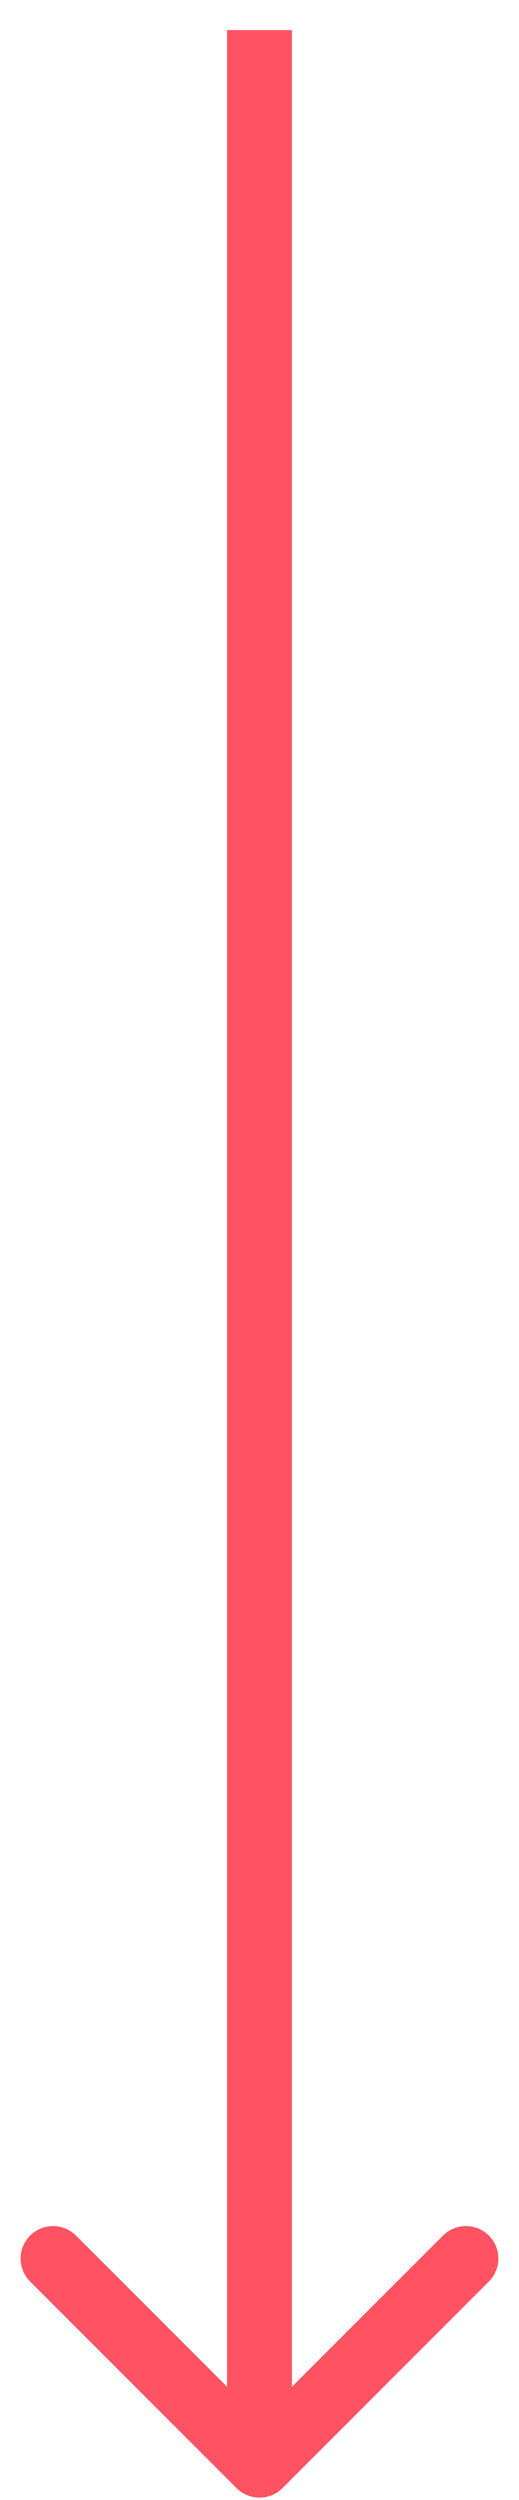 <svg width="16" height="77" viewBox="0 0 16 77" fill="none" xmlns="http://www.w3.org/2000/svg">
<path d="M7.293 76.633C7.683 77.023 8.317 77.023 8.707 76.633L15.071 70.269C15.462 69.878 15.462 69.245 15.071 68.855C14.681 68.464 14.047 68.464 13.657 68.855L8 74.511L2.343 68.855C1.953 68.464 1.319 68.464 0.929 68.855C0.538 69.245 0.538 69.878 0.929 70.269L7.293 76.633ZM7 0.926L7 75.926H9L9 0.926L7 0.926Z" fill="#FF5363"/>
</svg>
